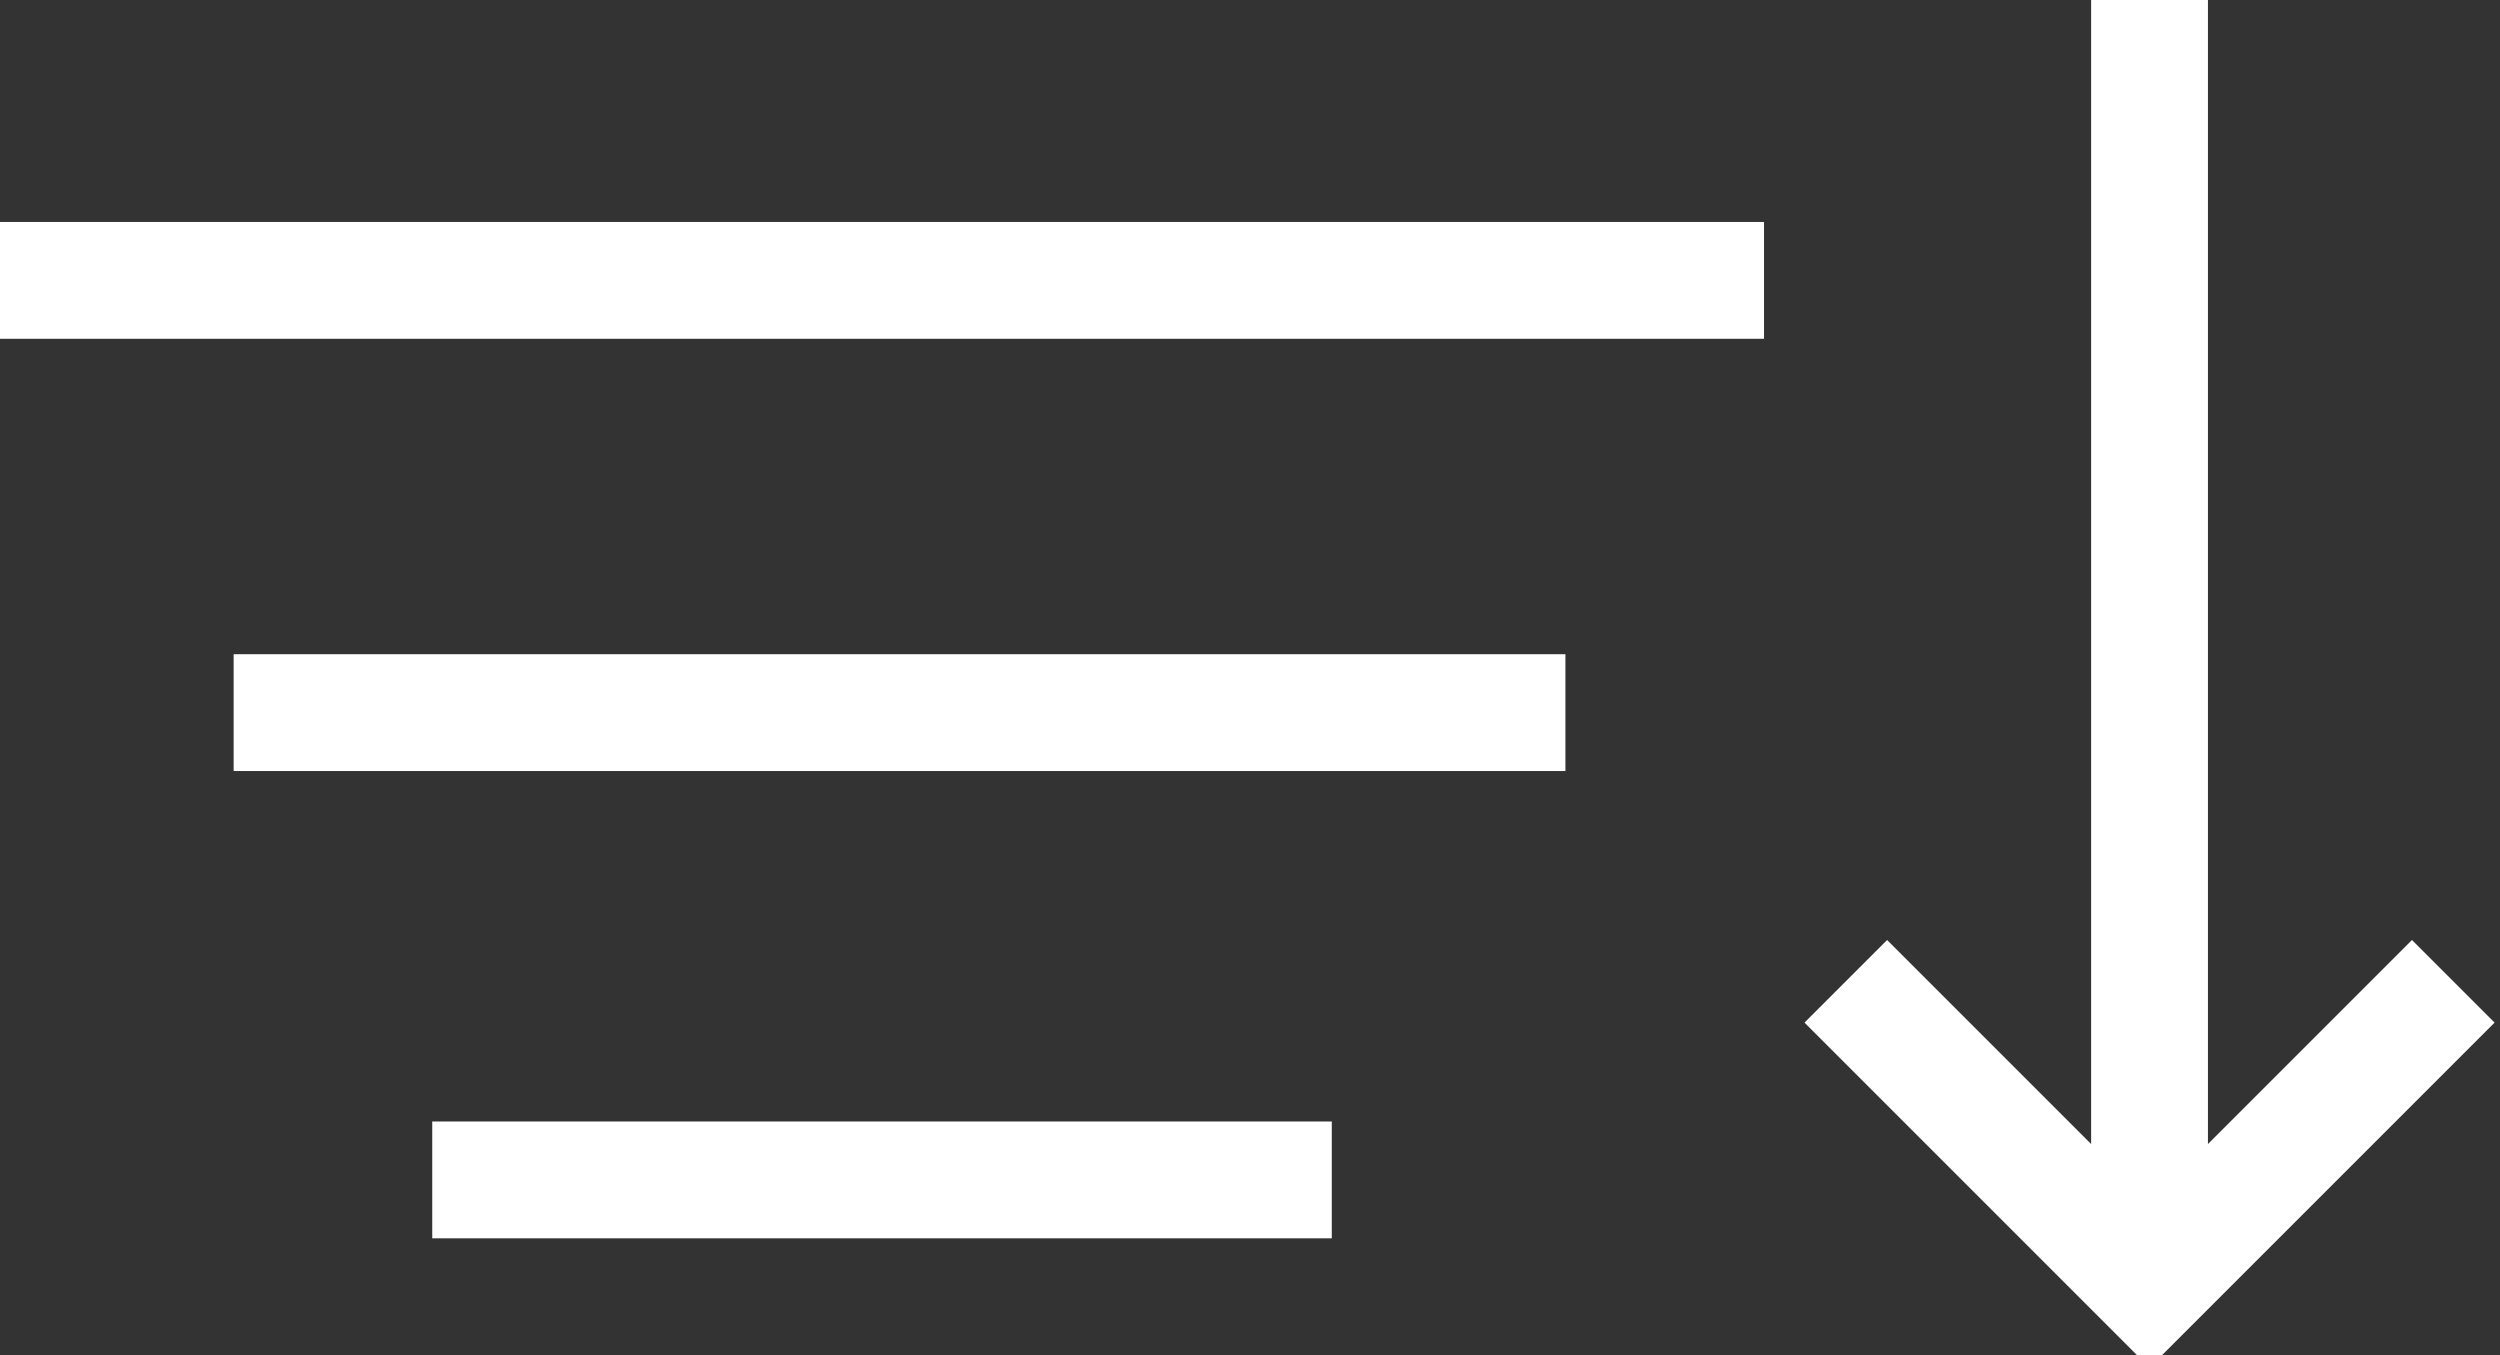 <svg xmlns="http://www.w3.org/2000/svg" id="Layer_1" viewBox="0 0 21.4 11.6">
    <rect x="0" y="0" width="21.4" height="11.6" fill="#333333" stroke="none"/>
    <style>
        .st0{fill:none;stroke:#fff;stroke-miterlimit:10}
    </style>
    <g id="Layer_2_1_">
        <g id="Action_icons">
            <g id="Filter_down">
                <path d="M0 2.4h15.1M2 6.1h11.4M3.7 10.1h7.7" class="st0"/>
                <path id="Down_arrow" d="M21 8.4L18.4 11l-2.6-2.6M18.4 0v10.9" class="st0"/>
            </g>
        </g>
    </g>
</svg>
